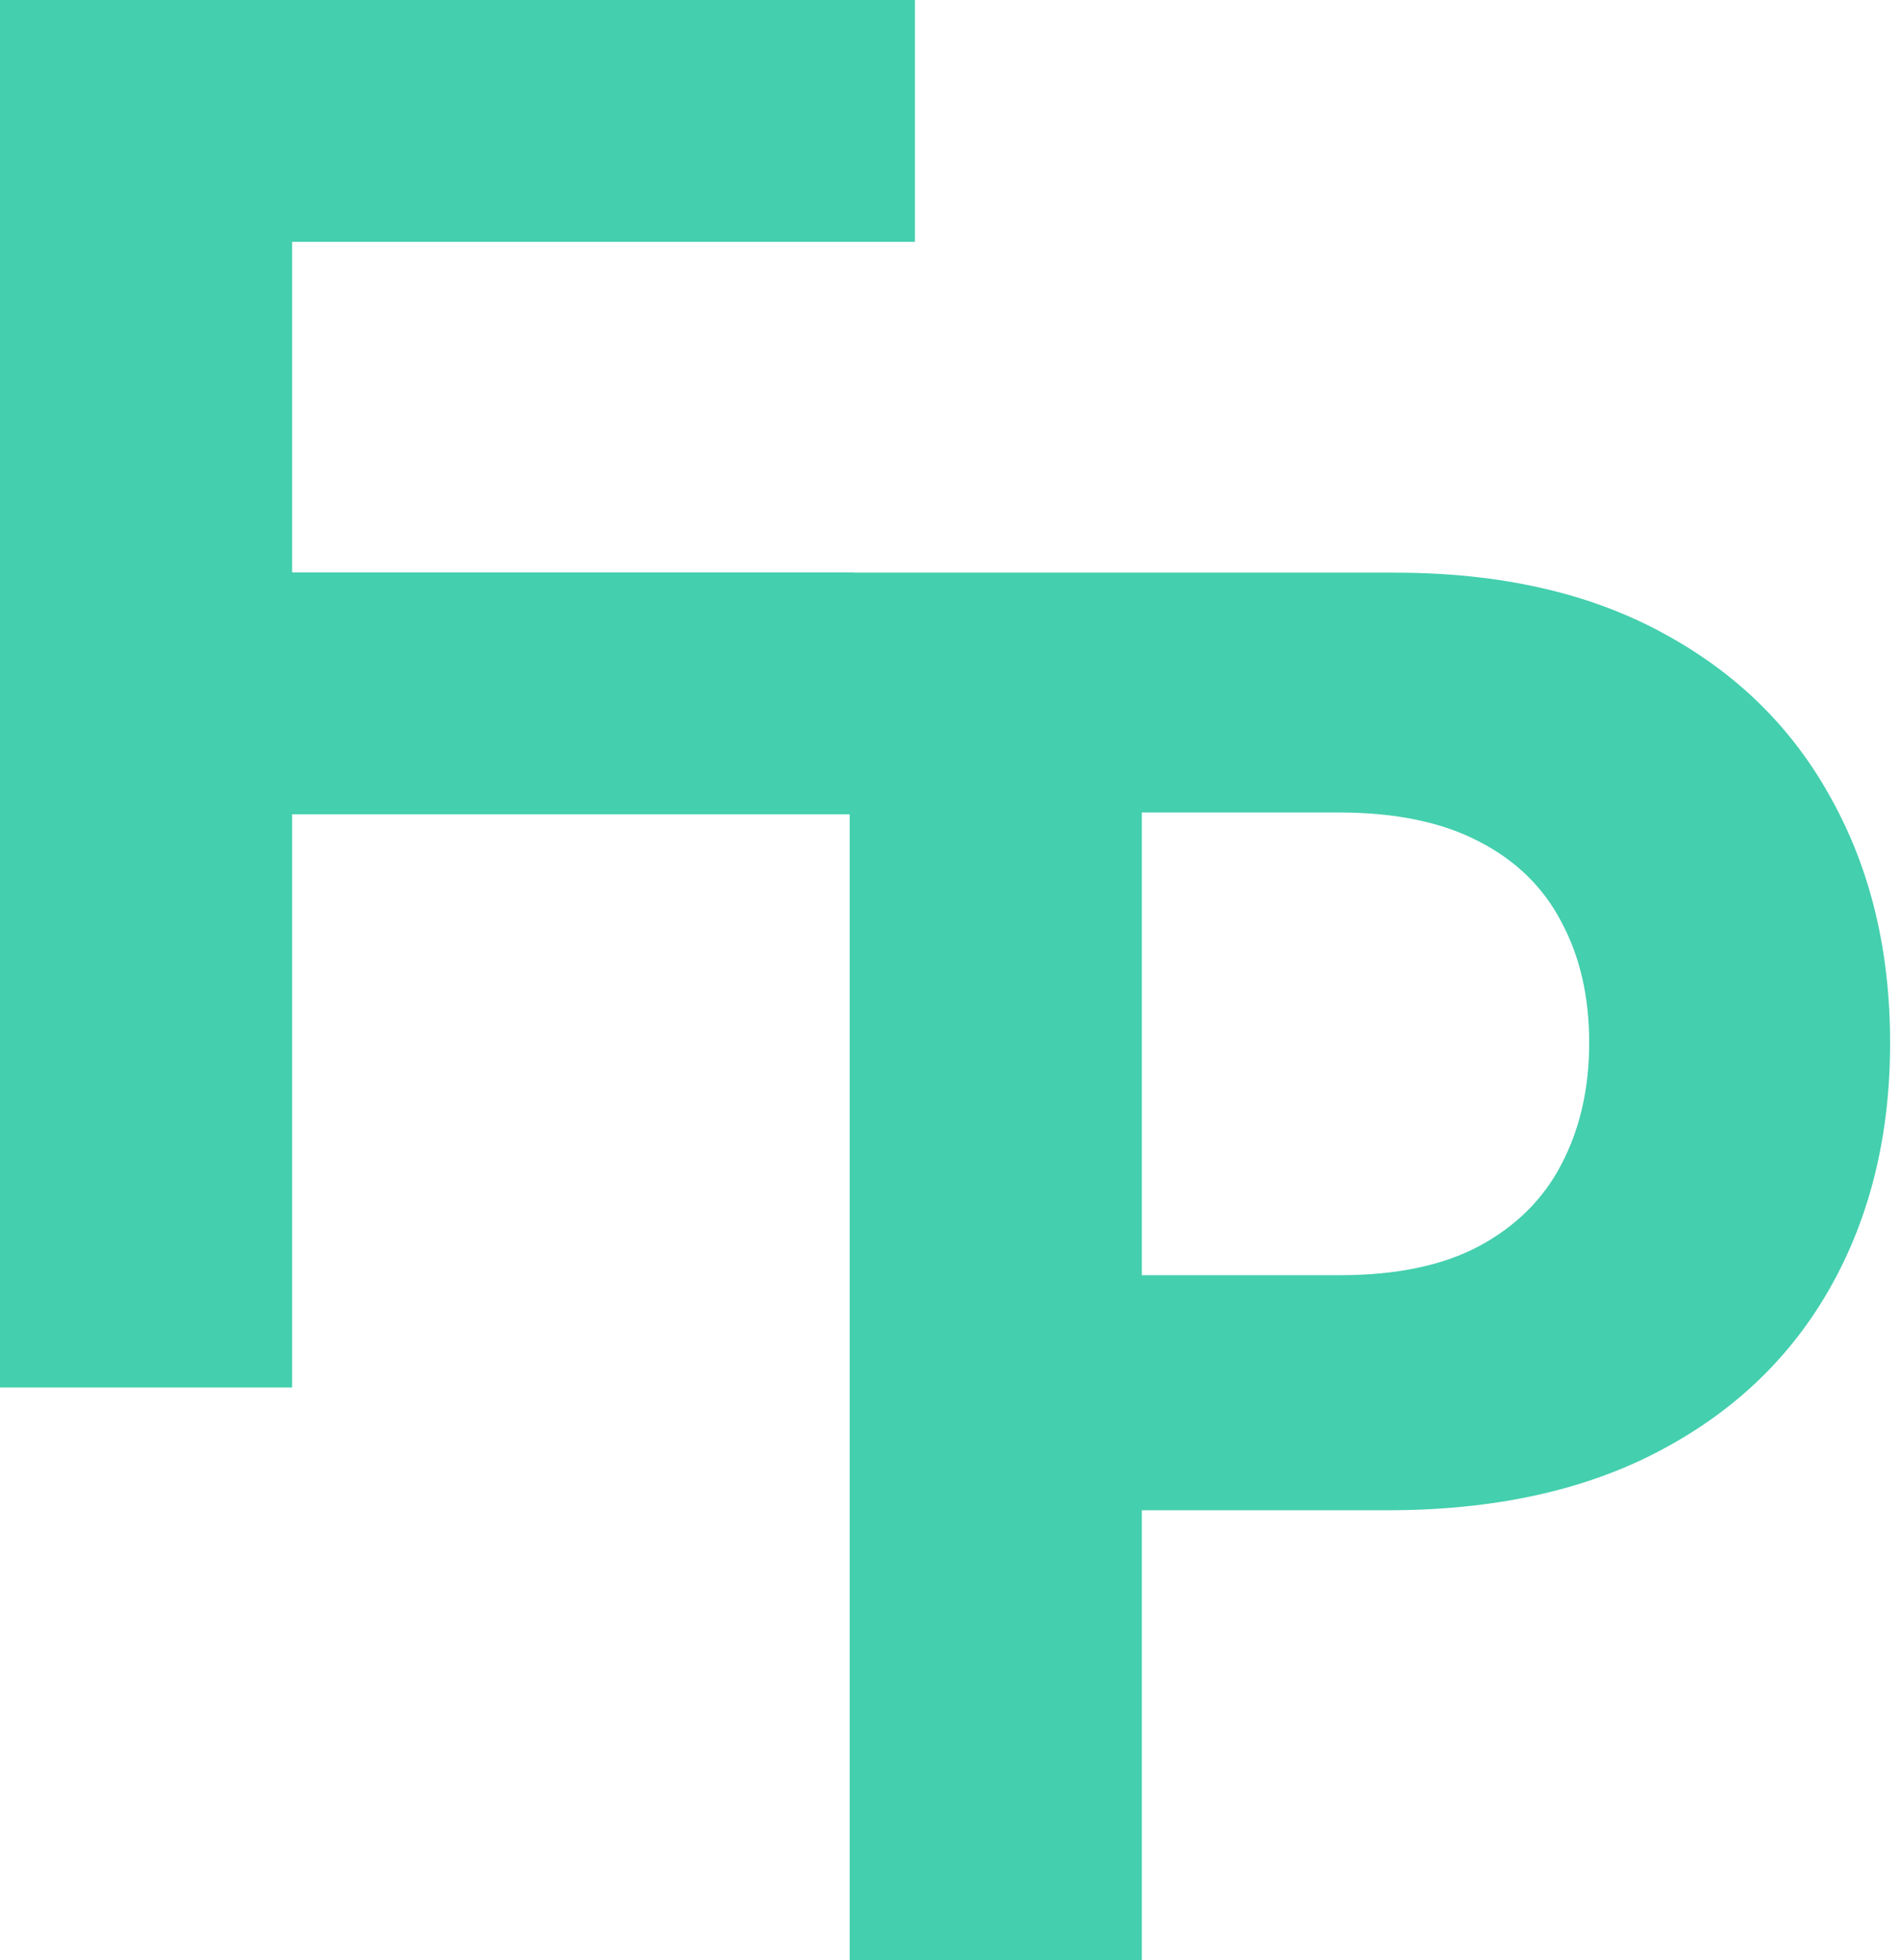 <svg width="96" height="99" viewBox="0 0 96 99" fill="none" xmlns="http://www.w3.org/2000/svg">
<path d="M0 70.076V0H46.227V12.215H14.761V28.913H43.159V41.128H14.761V70.076H0Z" fill="#44CFAE"/>
<path d="M42.932 99V28.924H70.477C75.773 28.924 80.284 29.939 84.011 31.97C87.739 33.977 90.579 36.771 92.534 40.353C94.511 43.911 95.5 48.017 95.5 52.671C95.5 57.324 94.5 61.43 92.5 64.989C90.5 68.547 87.602 71.319 83.807 73.303C80.034 75.288 75.466 76.28 70.102 76.28H52.545V64.407H67.716C70.557 64.407 72.898 63.917 74.739 62.936C76.602 61.932 77.989 60.552 78.898 58.795C79.829 57.016 80.296 54.975 80.296 52.671C80.296 50.344 79.829 48.314 78.898 46.58C77.989 44.824 76.602 43.467 74.739 42.508C72.875 41.528 70.511 41.037 67.648 41.037H57.693V99H42.932Z" fill="#44CFAE"/>
</svg>
